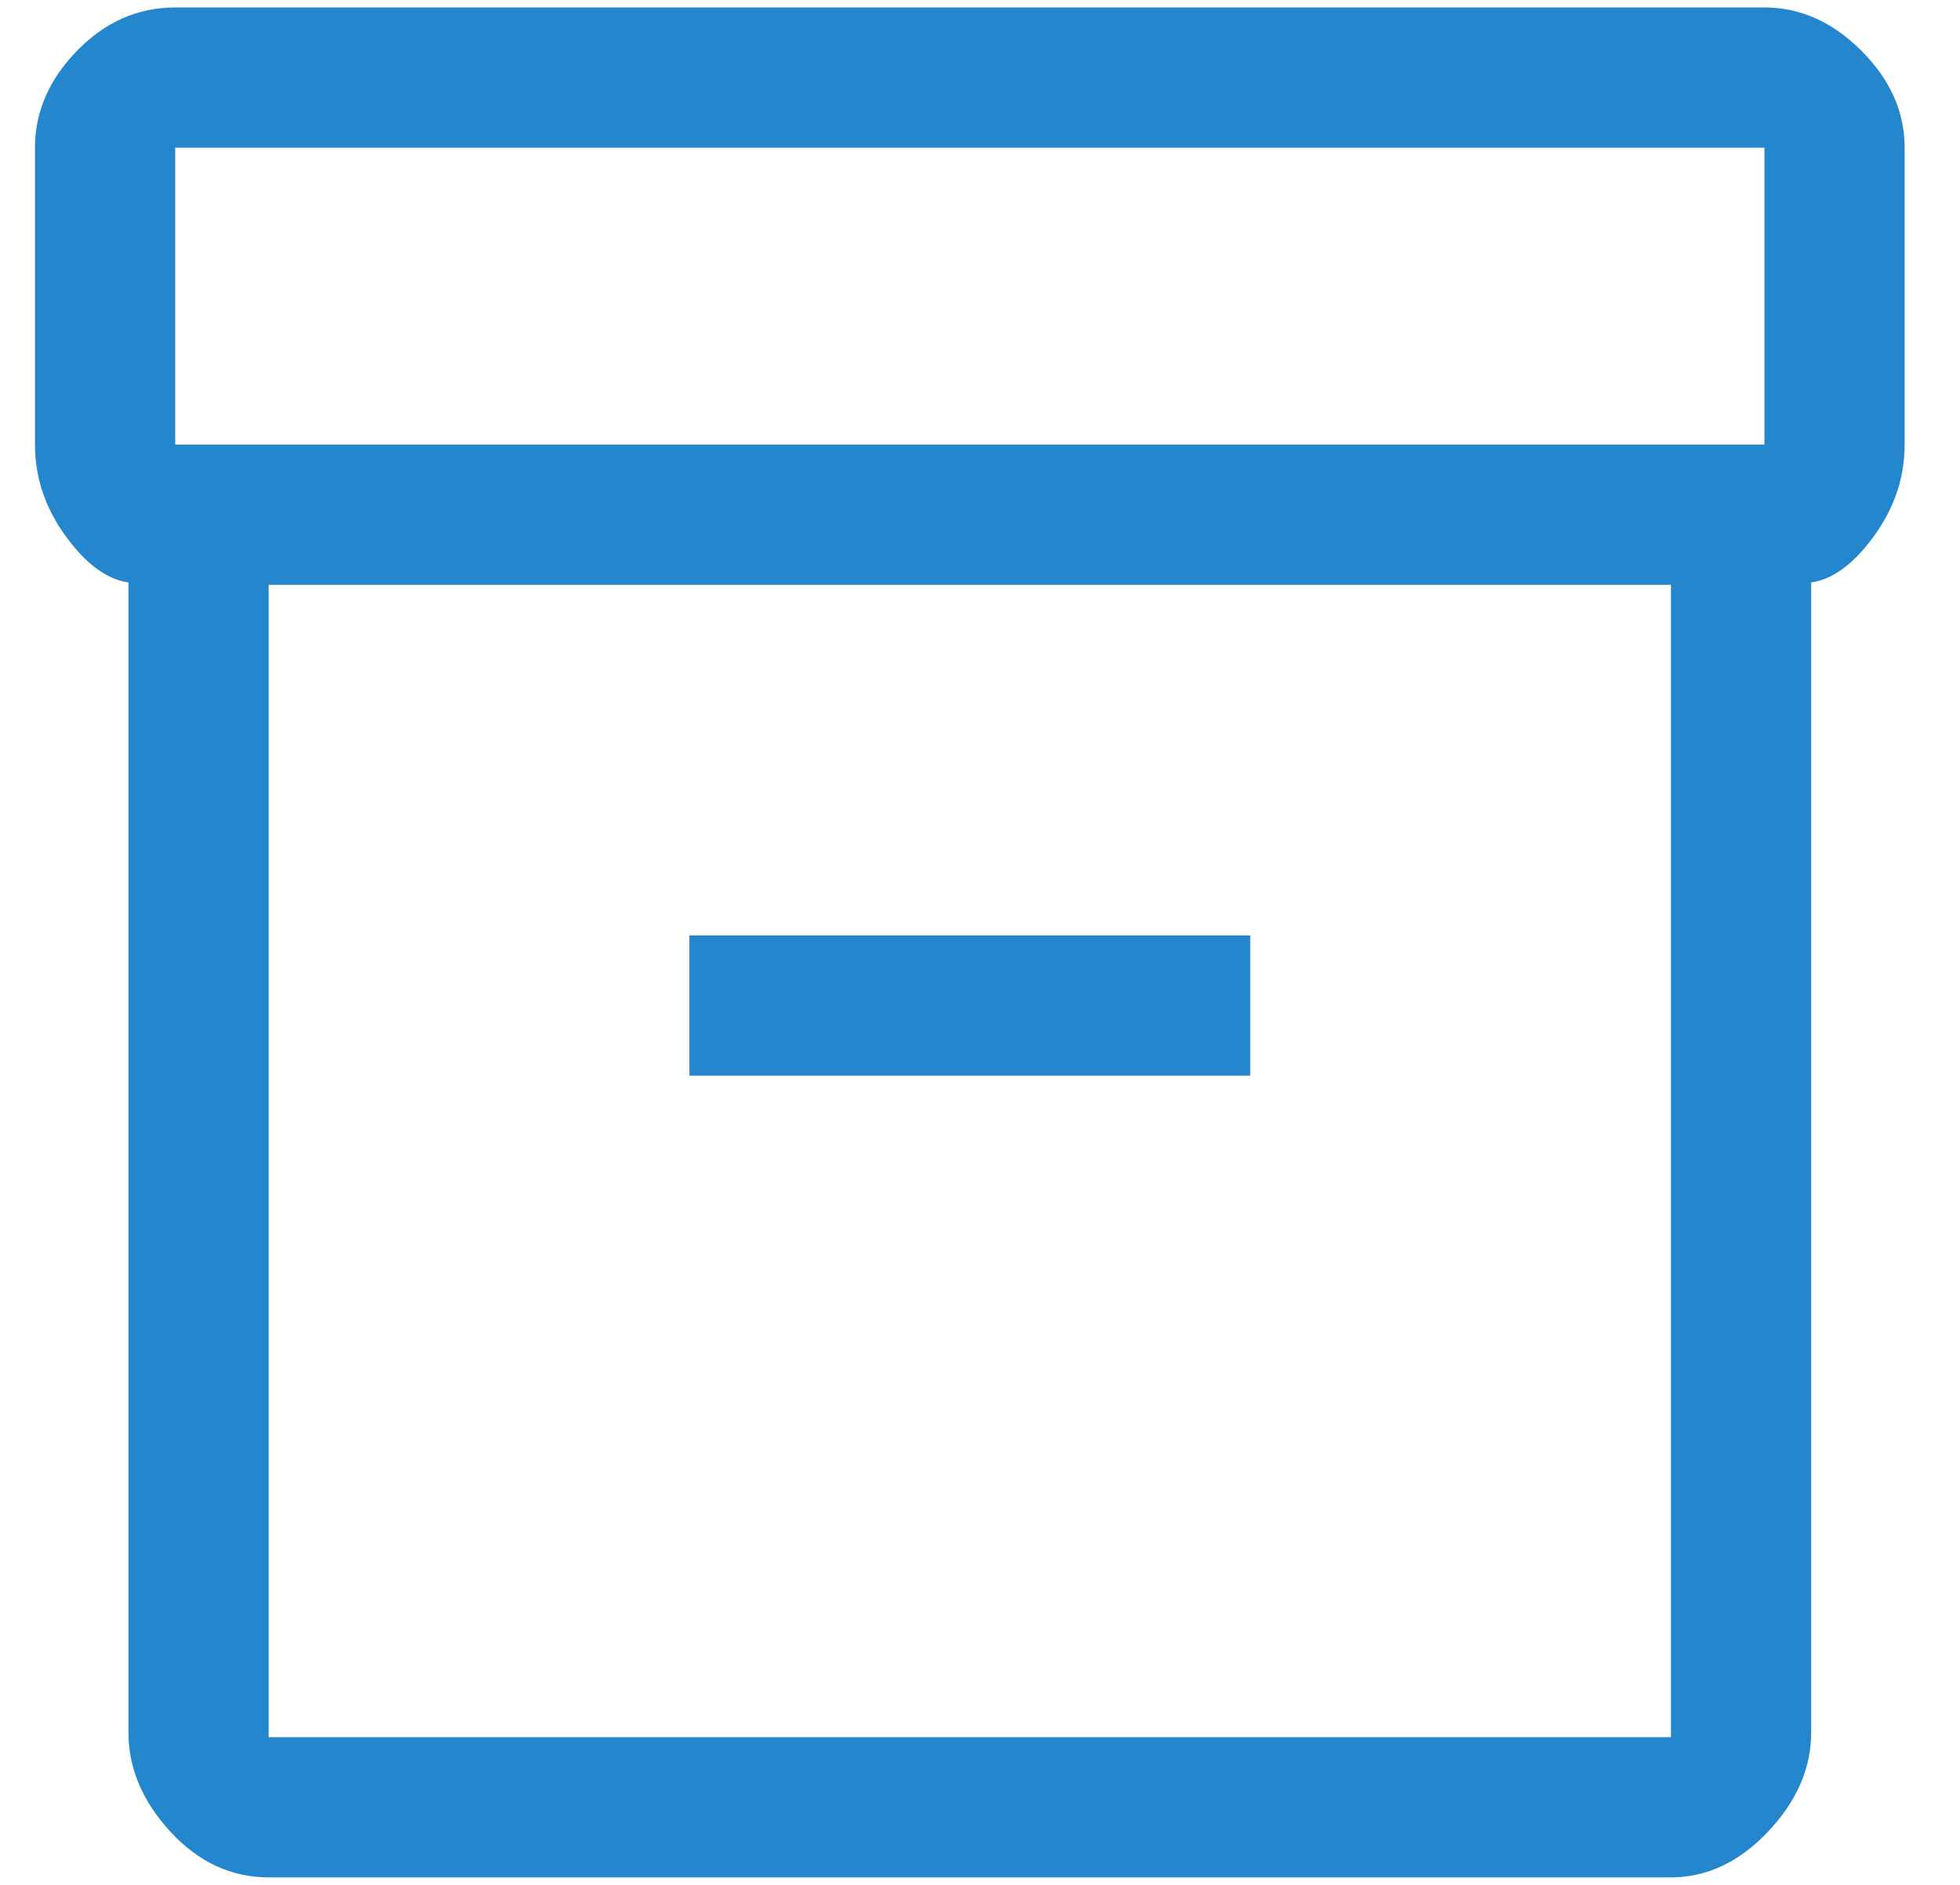 <svg width="52" height="50" viewBox="0 0 52 50" fill="none" xmlns="http://www.w3.org/2000/svg">
<g clip-path="url(#clip0_1_45)">
<path d="M3.408 45.957V15.451C2.829 15.368 2.271 14.955 1.734 14.211C1.196 13.467 0.928 12.661 0.928 11.793V3.918C0.928 2.968 1.3 2.11 2.044 1.345C2.788 0.581 3.656 0.198 4.648 0.198H46.811C47.761 0.198 48.619 0.581 49.384 1.345C50.149 2.11 50.531 2.968 50.531 3.918V11.793C50.531 12.661 50.262 13.467 49.725 14.211C49.188 14.955 48.63 15.368 48.051 15.451V45.957C48.051 46.908 47.668 47.786 46.904 48.592C46.139 49.398 45.281 49.801 44.331 49.801H7.128C6.136 49.801 5.268 49.398 4.524 48.592C3.78 47.786 3.408 46.908 3.408 45.957ZM7.128 15.513V46.081H44.331V15.513H7.128ZM46.811 11.793V3.918H4.648V11.793H46.811ZM18.289 28.534H33.17V24.814H18.289V28.534ZM7.128 46.081V15.513V46.081Z" fill="#2487CE"/>
</g>
<defs>
<clipPath id="clip0_1_45">
<rect width="51.191" height="50" fill="white" transform="translate(0.333)"/>
</clipPath>
</defs>
</svg>
